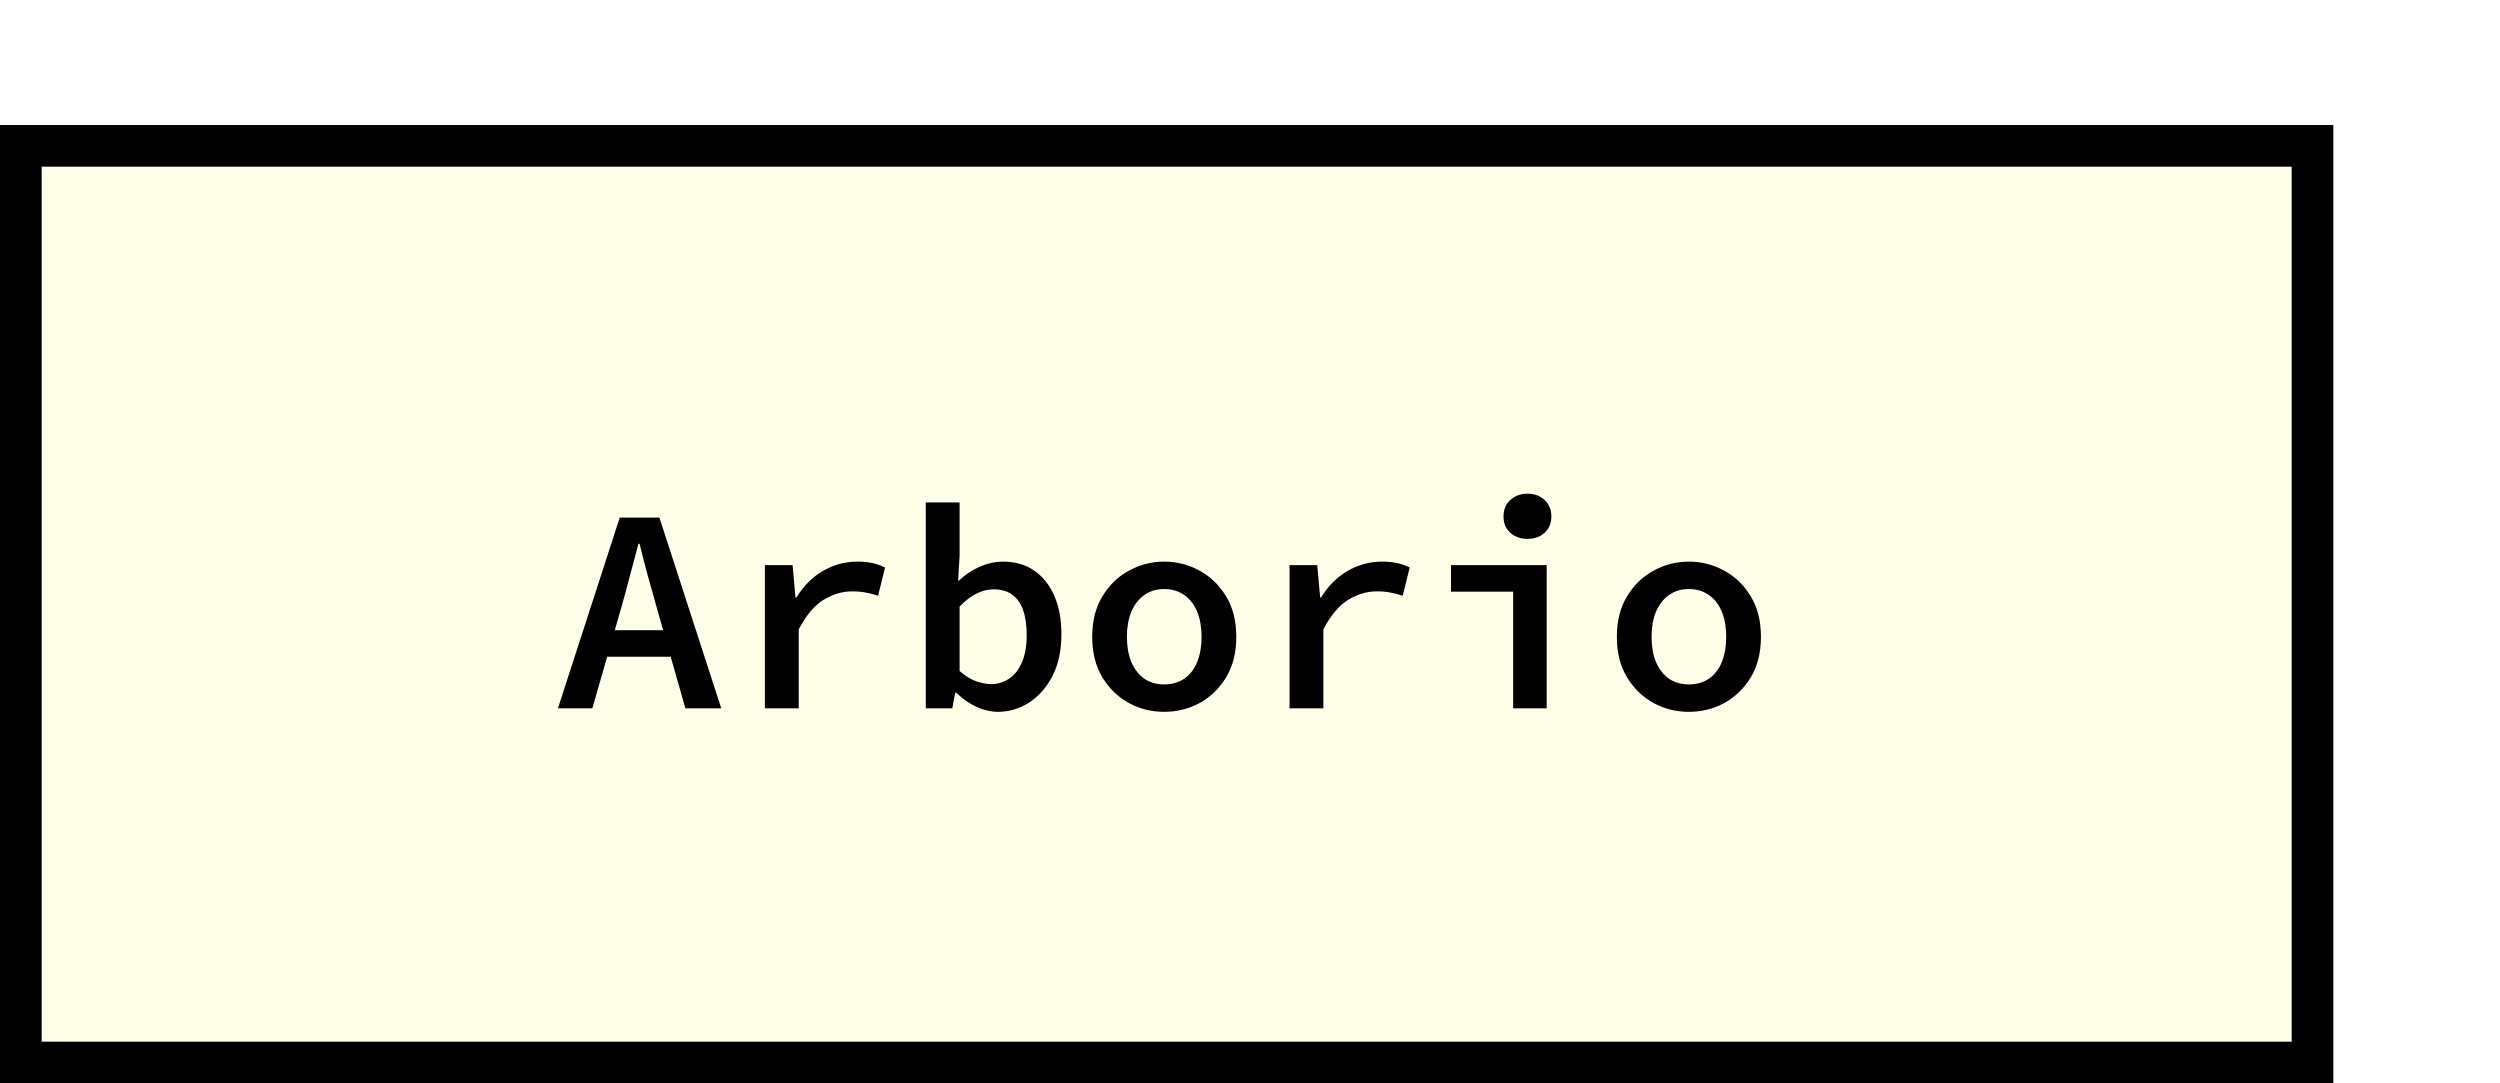 <svg width="120" height="52" viewBox="0 0 120 52" fill="none" xmlns="http://www.w3.org/2000/svg">
<g filter="url(#filter0_d_29_134)">
<rect x="4" y="2" width="112" height="46" fill="#FFFFE9"/>
<rect x="5" y="3" width="110" height="44" stroke="black" stroke-width="2"/>
<path d="M30.78 30L33.748 20.844H35.652L38.62 30H36.898L35.512 25.128C35.381 24.643 35.241 24.143 35.092 23.63C34.952 23.117 34.821 22.608 34.7 22.104H34.644C34.513 22.608 34.378 23.117 34.238 23.63C34.107 24.143 33.972 24.643 33.832 25.128L32.432 30H30.78ZM32.53 27.522V26.248H36.828V27.522H32.53ZM40.715 30V23.126H42.044L42.184 24.68H42.227C42.572 24.12 42.996 23.695 43.501 23.406C44.014 23.107 44.565 22.958 45.153 22.958C45.432 22.958 45.675 22.981 45.88 23.028C46.086 23.075 46.286 23.145 46.483 23.238L46.147 24.596C45.922 24.521 45.722 24.47 45.544 24.442C45.377 24.405 45.162 24.386 44.901 24.386C44.434 24.386 43.977 24.521 43.529 24.792C43.09 25.063 42.693 25.534 42.339 26.206V30H40.715ZM51.895 30.168C51.568 30.168 51.228 30.089 50.873 29.93C50.528 29.771 50.201 29.543 49.893 29.244H49.851L49.711 30H48.437V20.116H50.061V22.664L49.991 23.868H50.033C50.322 23.588 50.649 23.369 51.013 23.21C51.386 23.042 51.76 22.958 52.133 22.958C52.73 22.958 53.234 23.103 53.645 23.392C54.065 23.681 54.387 24.087 54.611 24.61C54.835 25.123 54.947 25.735 54.947 26.444C54.947 27.228 54.802 27.9 54.513 28.46C54.224 29.011 53.846 29.435 53.379 29.734C52.922 30.023 52.427 30.168 51.895 30.168ZM51.573 28.838C51.89 28.838 52.18 28.749 52.441 28.572C52.702 28.395 52.908 28.133 53.057 27.788C53.206 27.433 53.281 26.995 53.281 26.472C53.281 26.015 53.225 25.623 53.113 25.296C53.001 24.969 52.828 24.722 52.595 24.554C52.371 24.377 52.068 24.288 51.685 24.288C51.424 24.288 51.158 24.353 50.887 24.484C50.616 24.615 50.341 24.825 50.061 25.114V28.208C50.313 28.432 50.574 28.595 50.845 28.698C51.116 28.791 51.358 28.838 51.573 28.838ZM59.884 30.168C59.277 30.168 58.712 30.028 58.19 29.748C57.667 29.459 57.242 29.048 56.916 28.516C56.589 27.975 56.426 27.326 56.426 26.57C56.426 25.805 56.589 25.156 56.916 24.624C57.242 24.083 57.667 23.672 58.19 23.392C58.712 23.103 59.277 22.958 59.884 22.958C60.49 22.958 61.055 23.103 61.578 23.392C62.1 23.672 62.525 24.083 62.852 24.624C63.178 25.156 63.342 25.805 63.342 26.57C63.342 27.326 63.178 27.975 62.852 28.516C62.525 29.048 62.1 29.459 61.578 29.748C61.055 30.028 60.49 30.168 59.884 30.168ZM59.884 28.852C60.257 28.852 60.579 28.759 60.85 28.572C61.12 28.385 61.326 28.119 61.466 27.774C61.606 27.429 61.676 27.027 61.676 26.57C61.676 26.113 61.606 25.711 61.466 25.366C61.326 25.021 61.12 24.755 60.85 24.568C60.579 24.372 60.257 24.274 59.884 24.274C59.51 24.274 59.188 24.372 58.918 24.568C58.656 24.755 58.451 25.021 58.302 25.366C58.162 25.711 58.092 26.113 58.092 26.57C58.092 27.027 58.162 27.429 58.302 27.774C58.451 28.119 58.656 28.385 58.918 28.572C59.188 28.759 59.51 28.852 59.884 28.852ZM65.898 30V23.126H67.228L67.368 24.68H67.41C67.755 24.12 68.18 23.695 68.684 23.406C69.198 23.107 69.748 22.958 70.336 22.958C70.616 22.958 70.859 22.981 71.064 23.028C71.269 23.075 71.47 23.145 71.666 23.238L71.33 24.596C71.106 24.521 70.906 24.47 70.728 24.442C70.56 24.405 70.346 24.386 70.084 24.386C69.618 24.386 69.16 24.521 68.712 24.792C68.273 25.063 67.877 25.534 67.522 26.206V30H65.898ZM76.631 30V24.4H73.649V23.126H78.241V30H76.631ZM77.317 21.866C76.99 21.866 76.715 21.768 76.491 21.572C76.276 21.376 76.169 21.115 76.169 20.788C76.169 20.461 76.276 20.2 76.491 20.004C76.715 19.799 76.99 19.696 77.317 19.696C77.653 19.696 77.928 19.799 78.143 20.004C78.357 20.2 78.465 20.461 78.465 20.788C78.465 21.115 78.357 21.376 78.143 21.572C77.928 21.768 77.653 21.866 77.317 21.866ZM85.067 30.168C84.46 30.168 83.896 30.028 83.373 29.748C82.85 29.459 82.426 29.048 82.099 28.516C81.772 27.975 81.609 27.326 81.609 26.57C81.609 25.805 81.772 25.156 82.099 24.624C82.426 24.083 82.85 23.672 83.373 23.392C83.896 23.103 84.46 22.958 85.067 22.958C85.674 22.958 86.239 23.103 86.761 23.392C87.284 23.672 87.709 24.083 88.035 24.624C88.362 25.156 88.525 25.805 88.525 26.57C88.525 27.326 88.362 27.975 88.035 28.516C87.709 29.048 87.284 29.459 86.761 29.748C86.239 30.028 85.674 30.168 85.067 30.168ZM85.067 28.852C85.441 28.852 85.763 28.759 86.033 28.572C86.304 28.385 86.509 28.119 86.649 27.774C86.789 27.429 86.859 27.027 86.859 26.57C86.859 26.113 86.789 25.711 86.649 25.366C86.509 25.021 86.304 24.755 86.033 24.568C85.763 24.372 85.441 24.274 85.067 24.274C84.694 24.274 84.372 24.372 84.101 24.568C83.84 24.755 83.635 25.021 83.485 25.366C83.345 25.711 83.275 26.113 83.275 26.57C83.275 27.027 83.345 27.429 83.485 27.774C83.635 28.119 83.84 28.385 84.101 28.572C84.372 28.759 84.694 28.852 85.067 28.852Z" fill="black"/>
</g>
<defs>
<filter id="filter0_d_29_134" x="0" y="2" width="116" height="50" filterUnits="userSpaceOnUse" color-interpolation-filters="sRGB">
<feFlood flood-opacity="0" result="BackgroundImageFix"/>
<feColorMatrix in="SourceAlpha" type="matrix" values="0 0 0 0 0 0 0 0 0 0 0 0 0 0 0 0 0 0 127 0" result="hardAlpha"/>
<feOffset dx="-4" dy="4"/>
<feComposite in2="hardAlpha" operator="out"/>
<feColorMatrix type="matrix" values="0 0 0 0 0 0 0 0 0 0 0 0 0 0 0 0 0 0 1 0"/>
<feBlend mode="normal" in2="BackgroundImageFix" result="effect1_dropShadow_29_134"/>
<feBlend mode="normal" in="SourceGraphic" in2="effect1_dropShadow_29_134" result="shape"/>
</filter>
</defs>
</svg>
